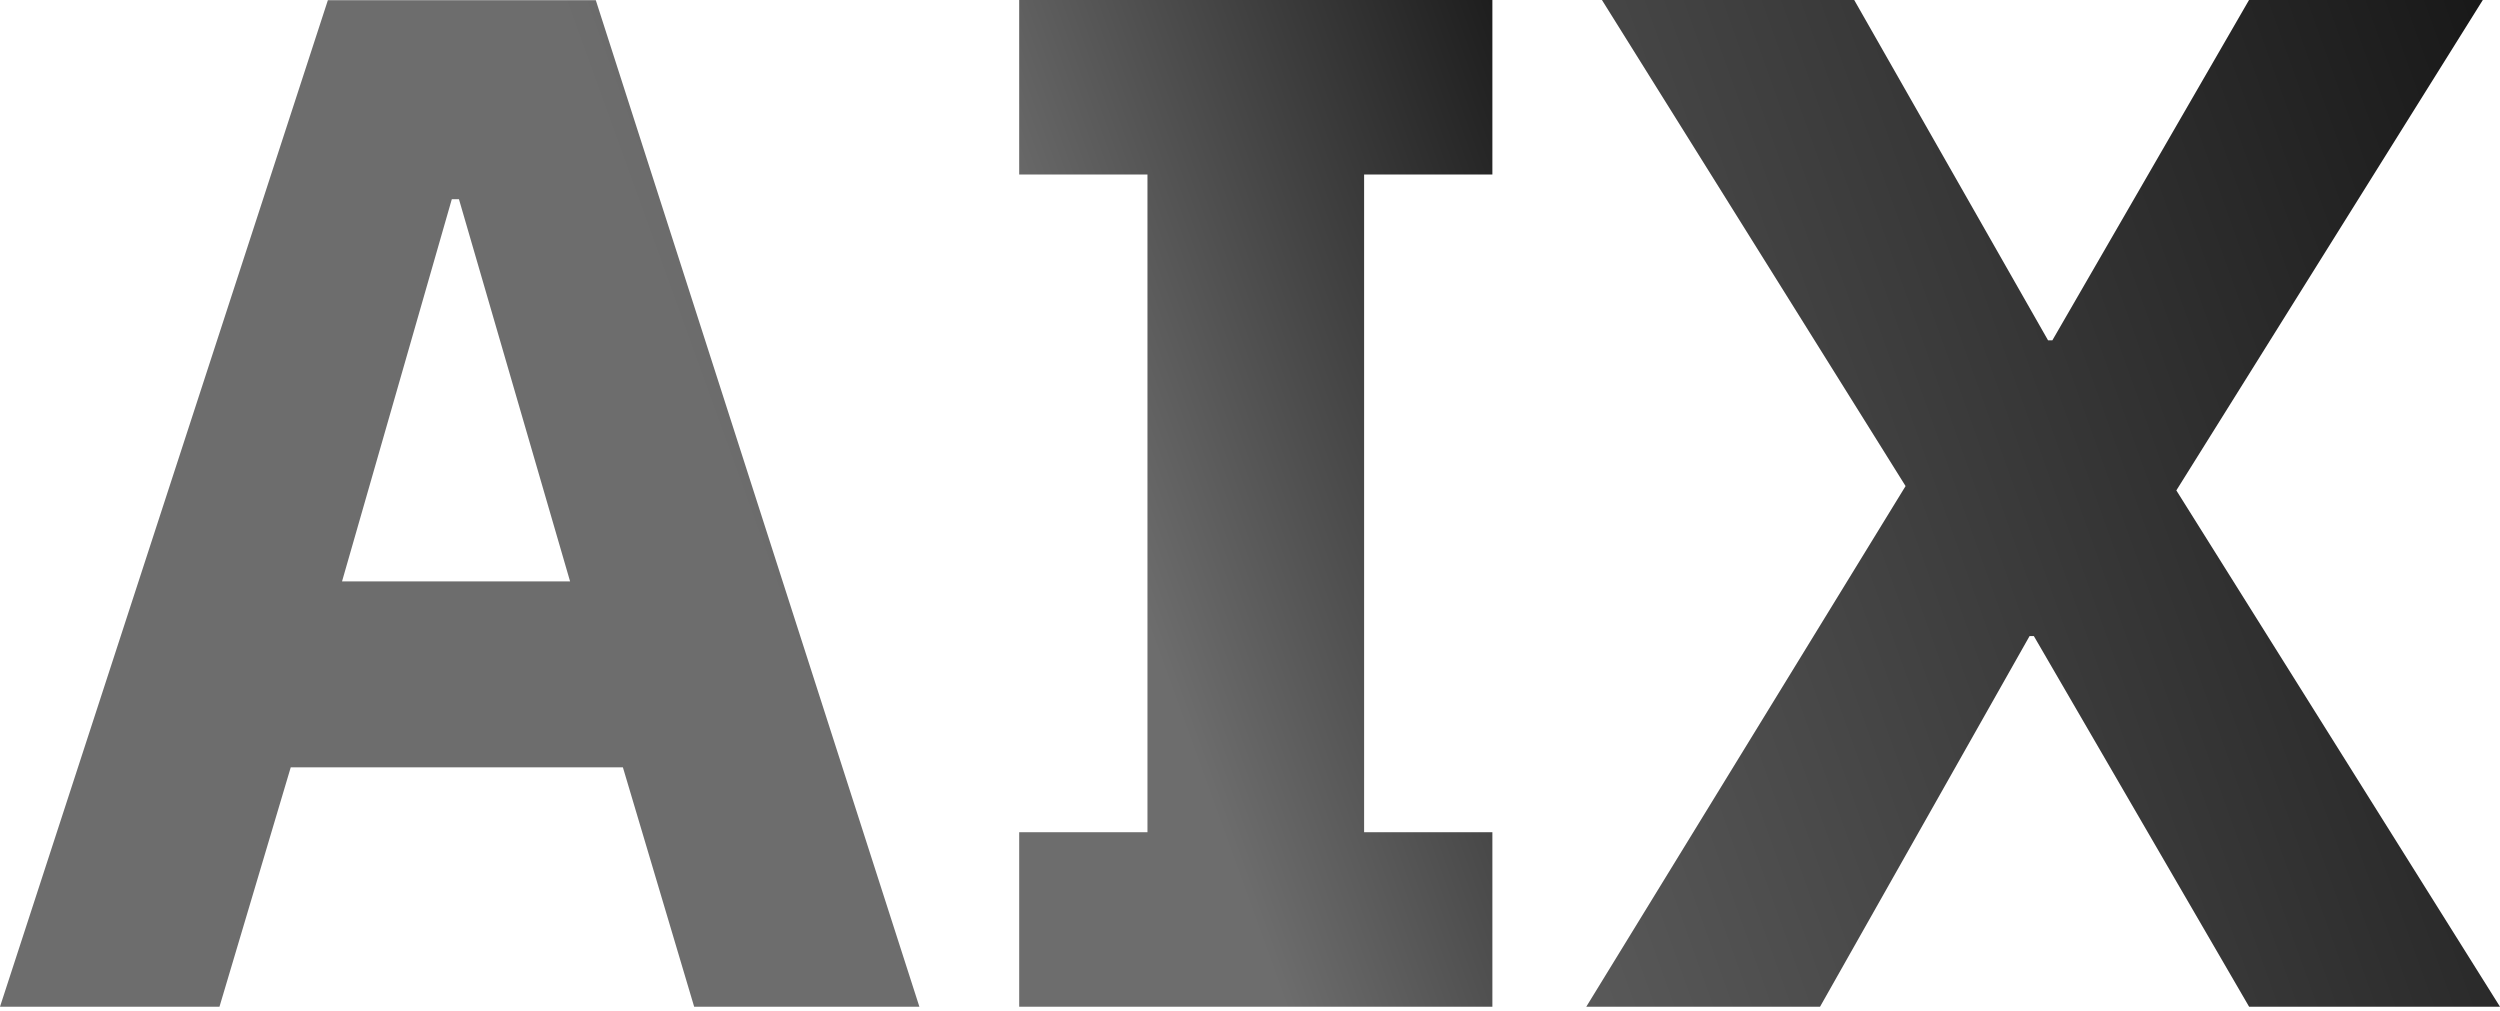 <?xml version="1.0" encoding="UTF-8"?>
<svg width="512px" height="207px" viewBox="0 0 512 207" version="1.1" xmlns="http://www.w3.org/2000/svg" preserveAspectRatio="xMidYMid">
    <title>AIX</title>
    <defs>
        <linearGradient x1="5.807%" y1="101.291%" x2="274.587%" y2="-4.88%" id="aixLinearGradient-1">
            <stop stop-color="rgb(109,109,109)" offset="0%"></stop>
            <stop stop-color="rgb(109,109,109)" offset="30.49%"></stop>
            <stop stop-color="rgb(19,19,19)" offset="92.79%"></stop>
            <stop stop-color="rgb(19,19,19)" offset="100%"></stop>
        </linearGradient>
        <linearGradient x1="-9.904%" y1="101.291%" x2="128.371%" y2="-4.857%" id="aixLinearGradient-2">
            <stop stop-color="rgb(109,109,109)" offset="0%"></stop>
            <stop stop-color="rgb(109,109,109)" offset="30.49%"></stop>
            <stop stop-color="rgb(19,19,19)" offset="92.79%"></stop>
            <stop stop-color="rgb(19,19,19)" offset="100%"></stop>
        </linearGradient>
        <linearGradient x1="-136.658%" y1="101.291%" x2="130.35%" y2="-4.857%" id="aixLinearGradient-3">
            <stop stop-color="rgb(109,109,109)" offset="0%"></stop>
            <stop stop-color="rgb(109,109,109)" offset="30.49%"></stop>
            <stop stop-color="rgb(19,19,19)" offset="92.79%"></stop>
            <stop stop-color="rgb(19,19,19)" offset="100%"></stop>
        </linearGradient>
    </defs>
    <g>
        <path d="M142.163,206.178 L127.568,157.148 L59.544,157.148 L44.948,206.178 L-1.42108547e-14,206.178 L67.147,0.045 L122.021,0.045 L188.291,206.178 L142.163,206.178 Z M93.991,40.79 L92.532,40.79 L70.05,119.064 L116.751,119.064 L93.991,40.79 Z" fill="url(#aixLinearGradient-1)"></path>
        <polygon fill="url(#aixLinearGradient-2)" points="208.731 206.178 208.731 170.439 235.001 170.439 235.001 35.739 208.731 35.739 208.731 2.84217094e-14 305.64 2.84217094e-14 305.64 35.739 279.37 35.739 279.37 170.439 305.64 170.439 305.64 206.178"></polygon>
        <polygon fill="url(#aixLinearGradient-3)" points="512 206.178 460.618 206.178 416.532 130.265 415.656 130.265 372.744 206.178 324.869 206.178 390.262 99.548 328.078 0 379.742 0 419.445 69.703 420.321 69.703 460.603 0 508.478 0 445.715 100.435"></polygon>
    </g>
</svg>
